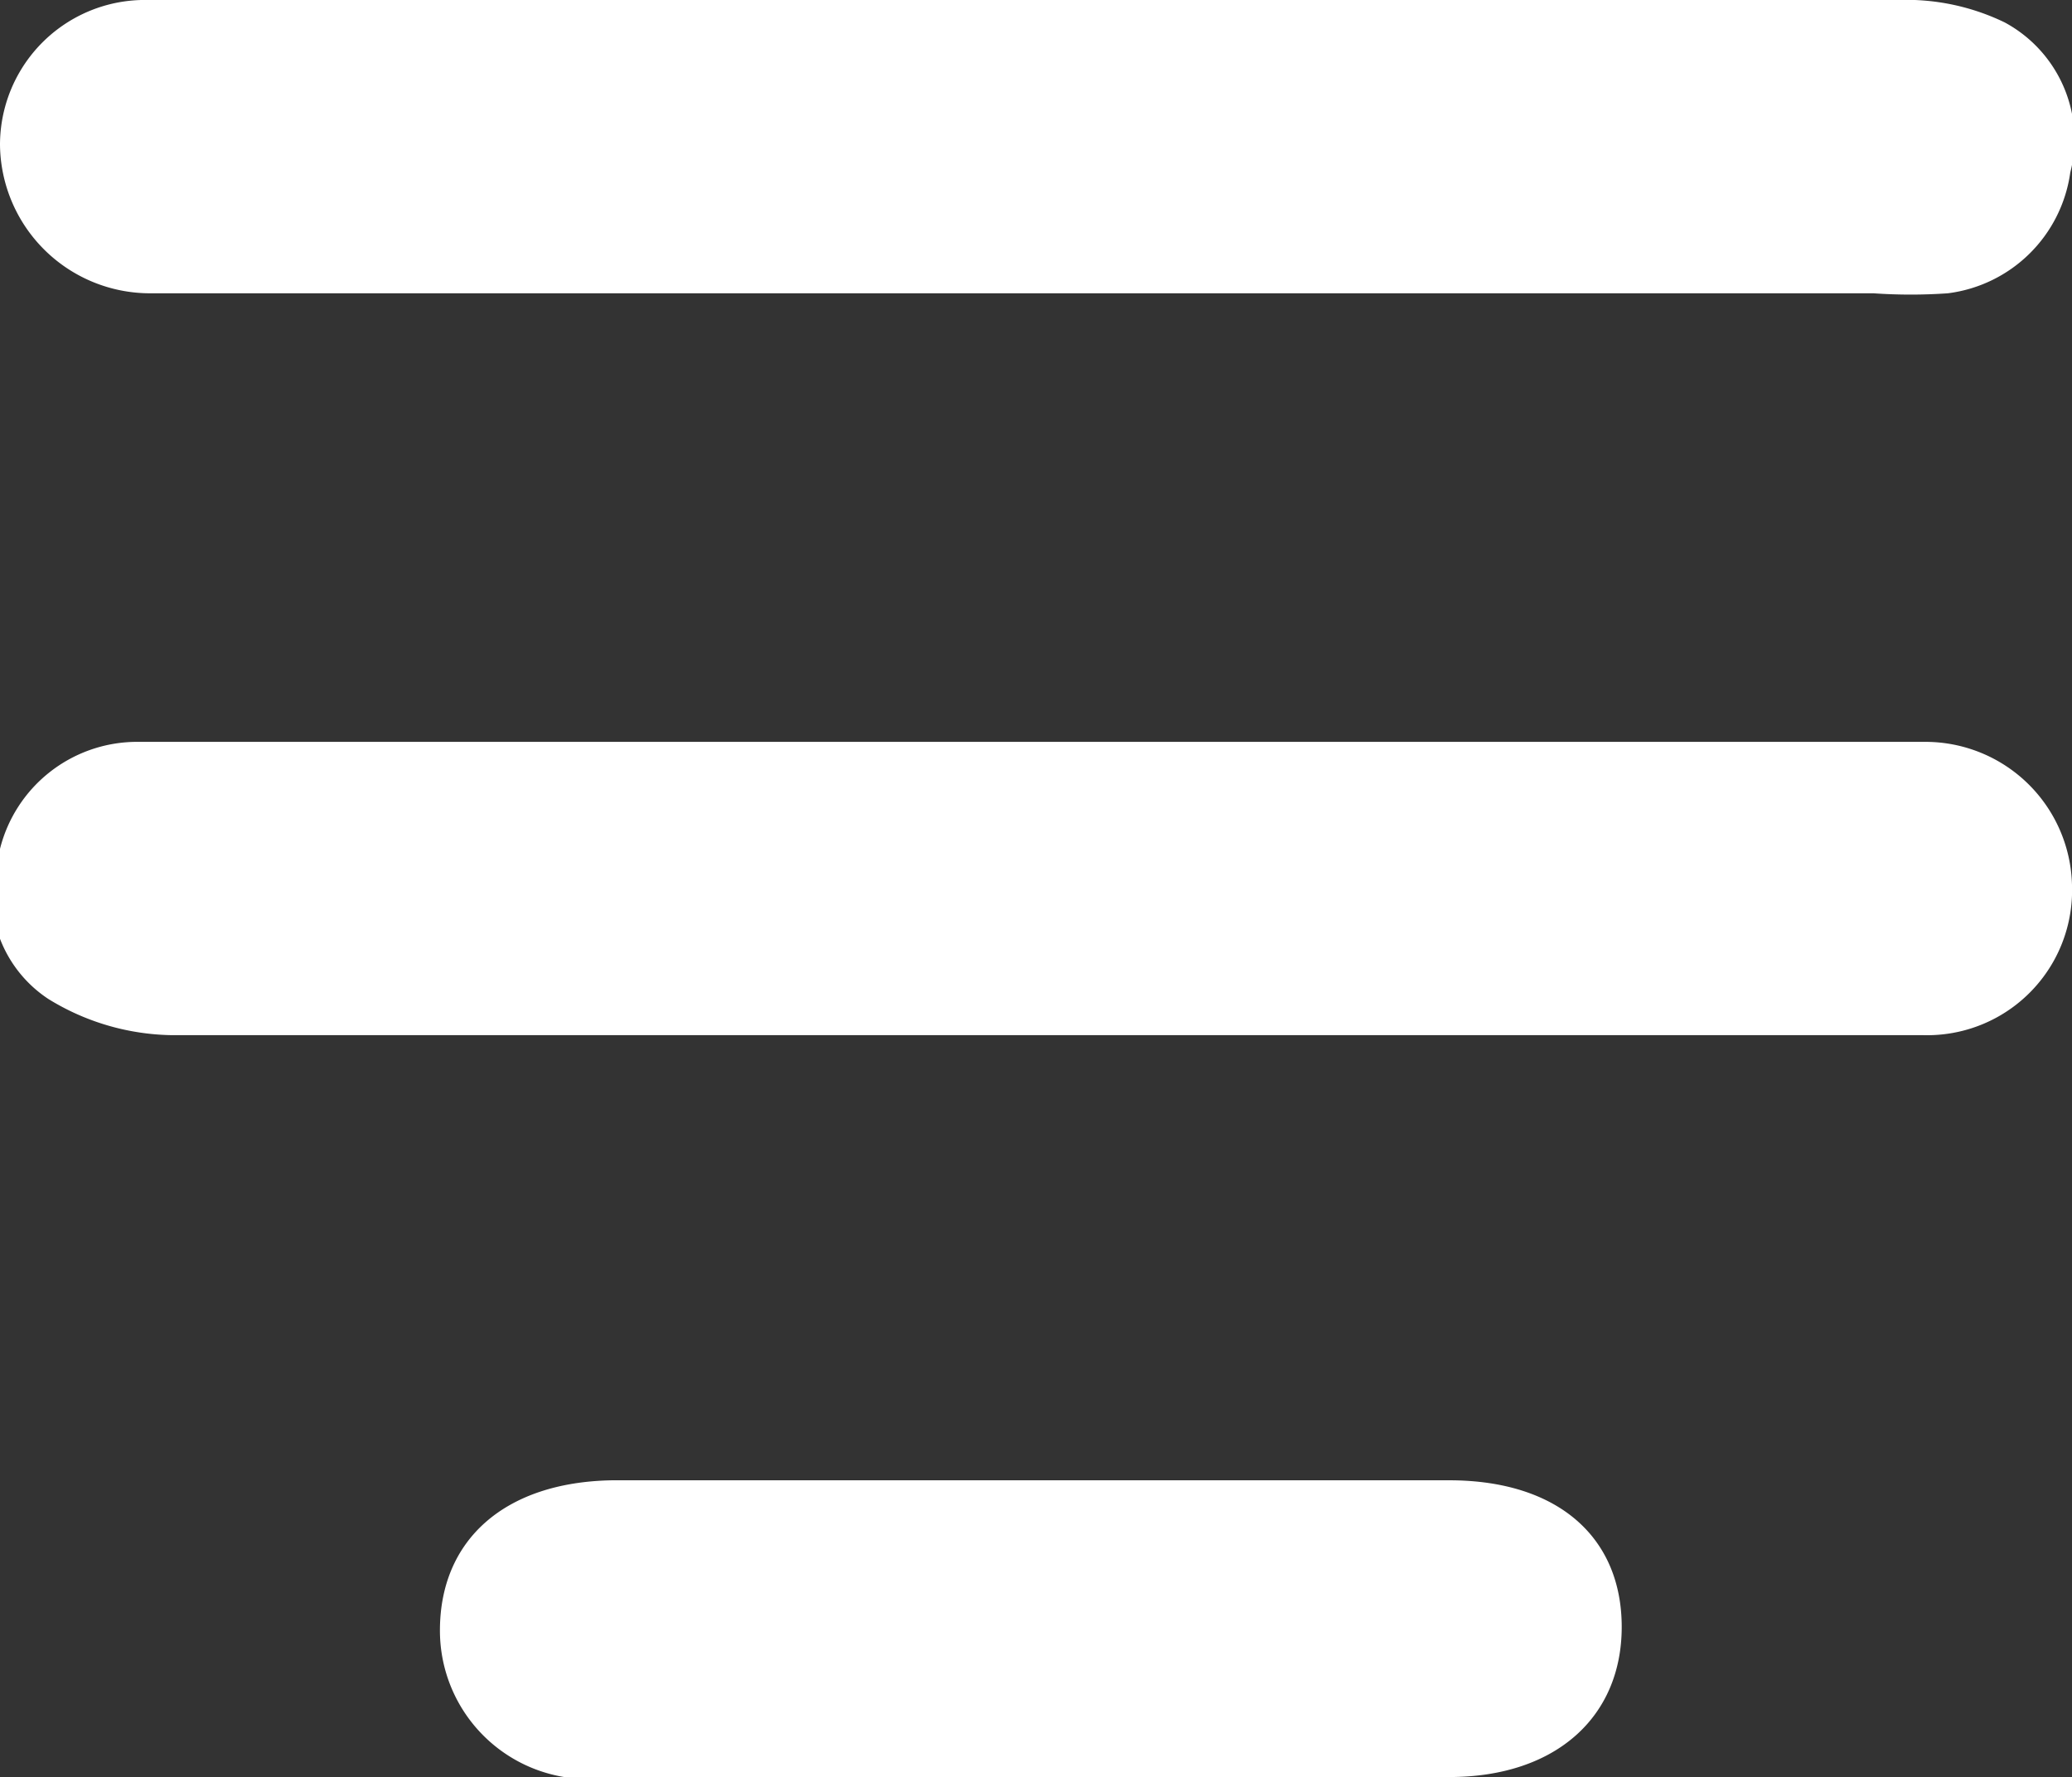 <svg xmlns="http://www.w3.org/2000/svg" viewBox="0 0 12.01 10.3"><rect x="0" y="0" width="12.01" height="10.3" fill="#333333" stroke="none"/><defs><style>.cls-1{fill:#fff;}</style></defs><g id="Capa_2" data-name="Capa 2"><g id="Capa_1-2" data-name="Capa 1"><path class="cls-1" d="M6,0h5a1.31,1.31,0,0,1,.62.13A.77.77,0,0,1,12,1a.82.82,0,0,1-.71.7,3.09,3.09,0,0,1-.43,0H.87A.87.87,0,0,1,0,.84.84.84,0,0,1,.86,0c.78,0,1.57,0,2.36,0Z"/><path class="cls-1" d="M6,6C4.35,6,2.69,6,1,6a1.4,1.4,0,0,1-.72-.21A.73.73,0,0,1,0,4.92.82.82,0,0,1,.78,4.3c.2,0,.4,0,.6,0h9.77a.85.85,0,0,1,.86.83.84.84,0,0,1-.86.87c-.84,0-1.69,0-2.53,0Z"/><path class="cls-1" d="M6,8.58h2.4c.63,0,1,.33,1,.85s-.38.87-1,.87H3.55a.86.86,0,0,1-1-.85c0-.52.37-.86,1-.87Z"/></g></g></svg>
